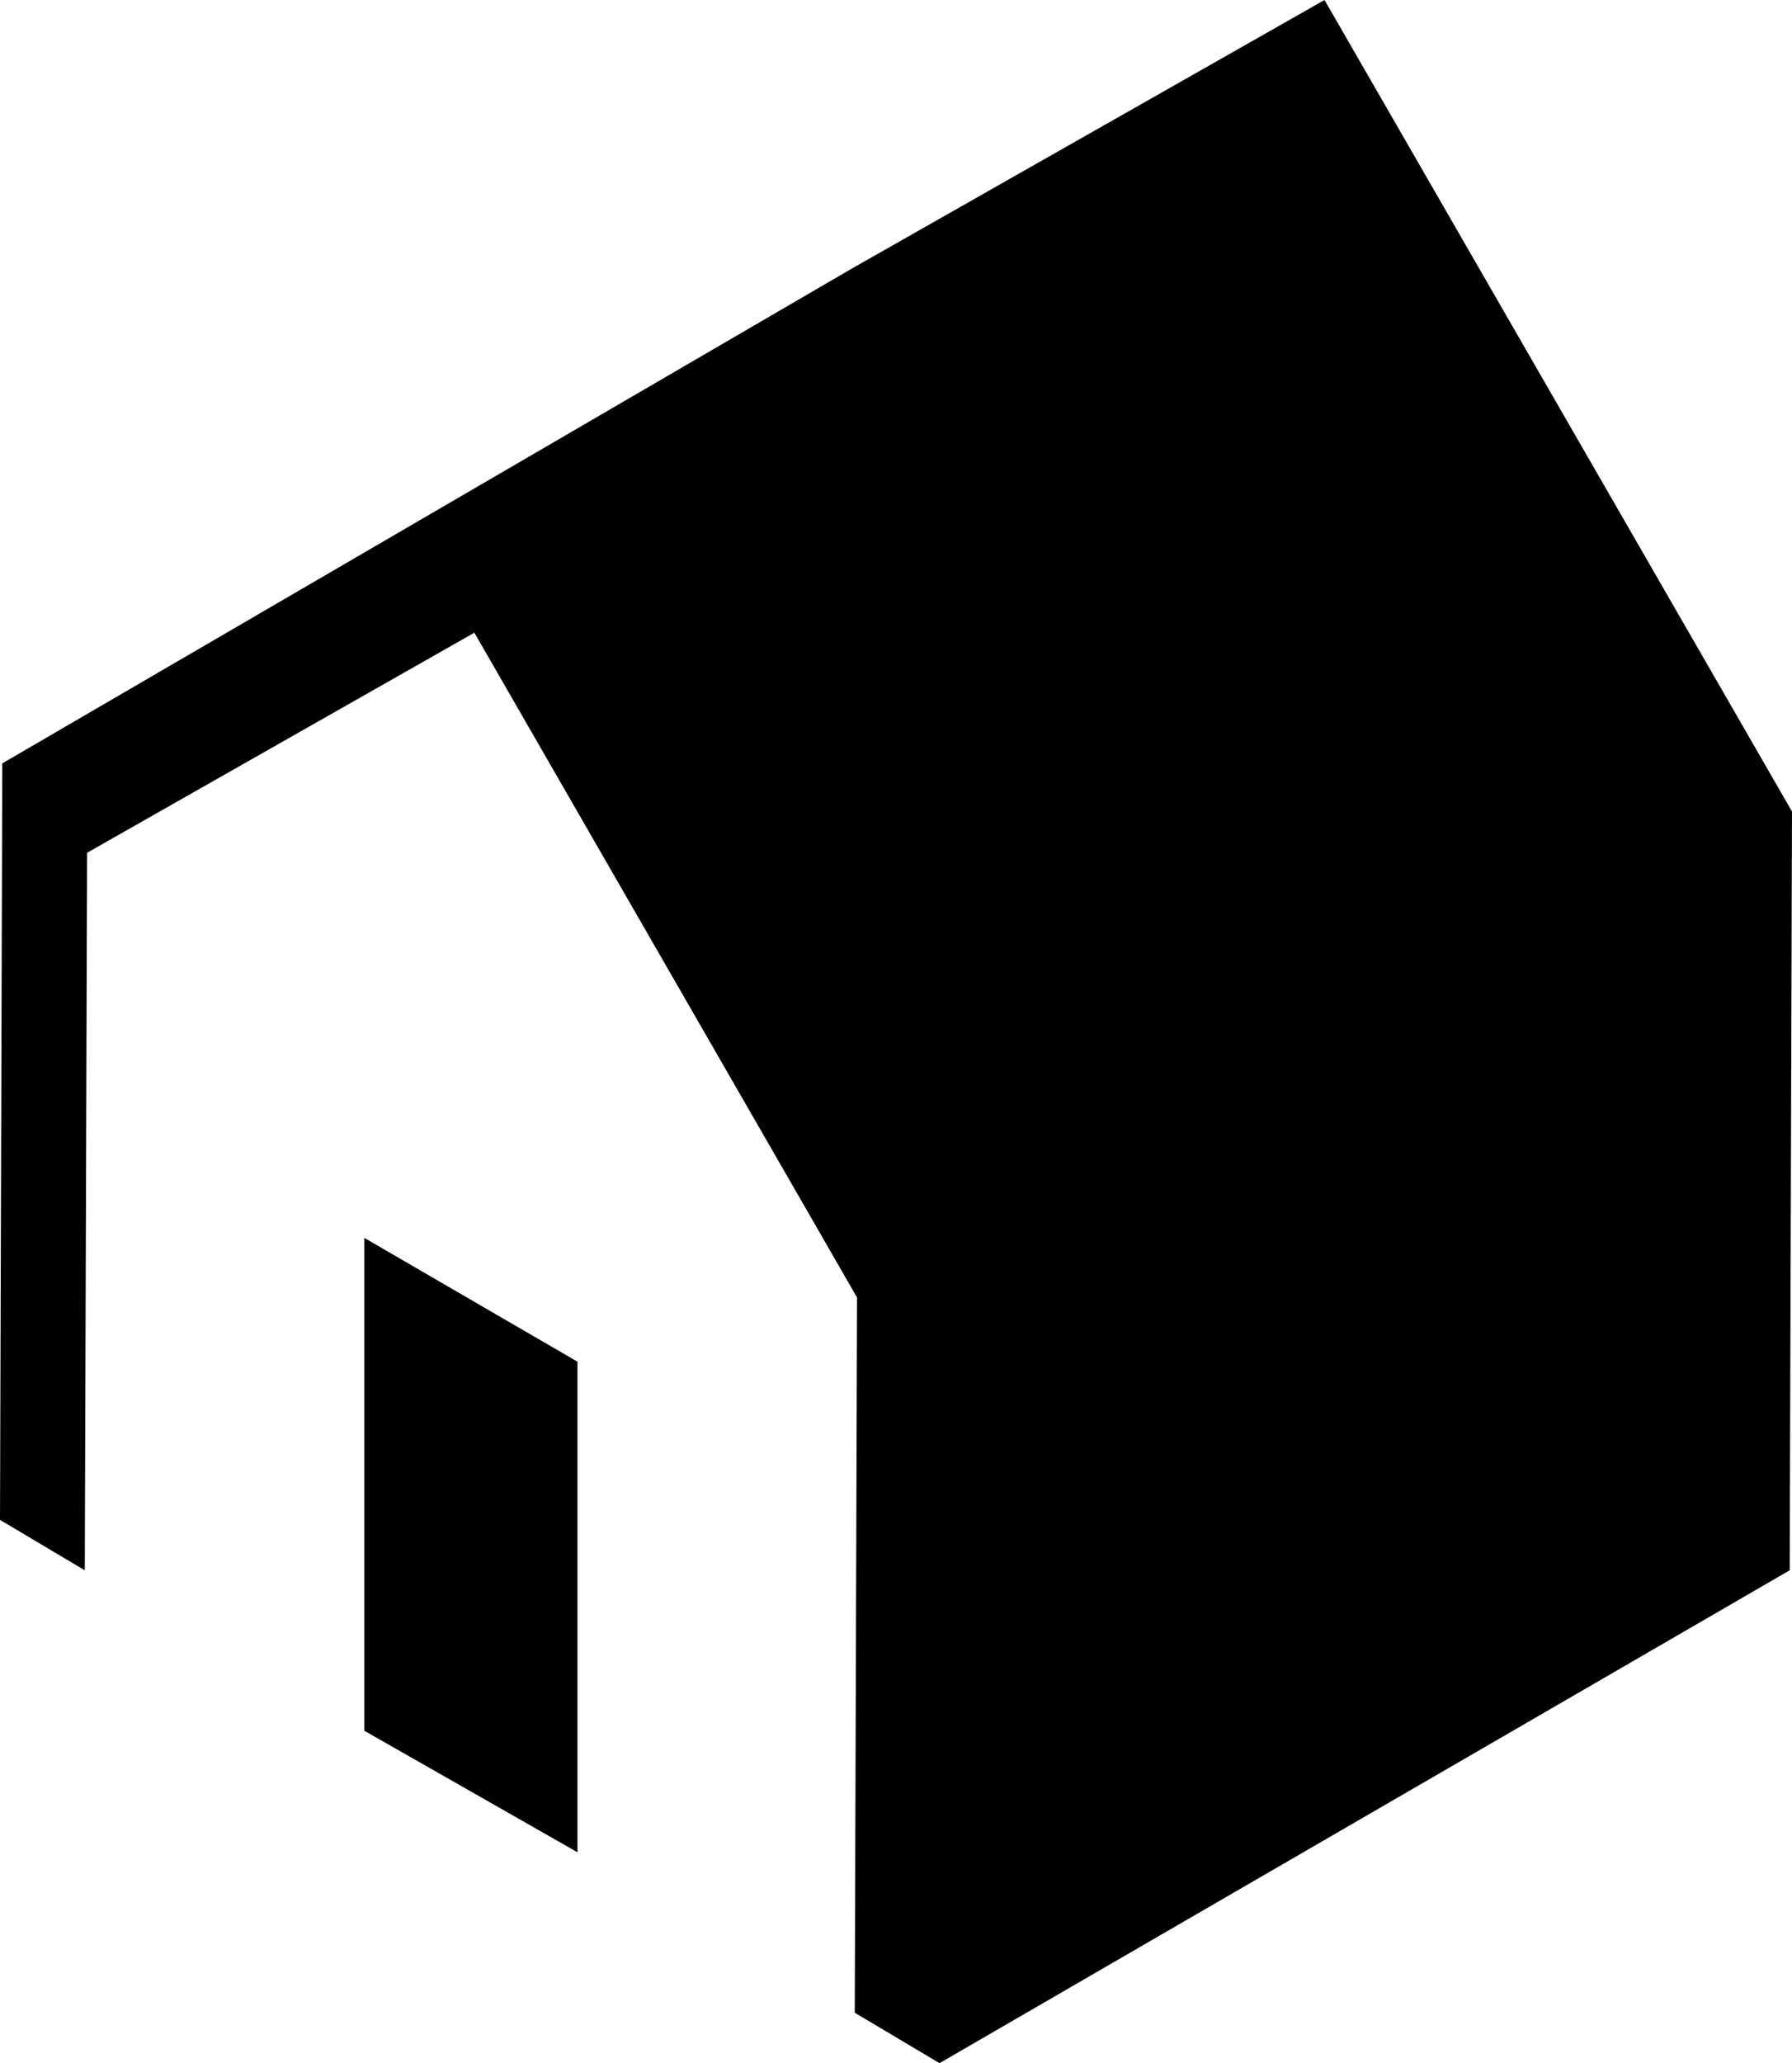 <svg id="Layer_1" data-name="Layer 1" xmlns="http://www.w3.org/2000/svg" width="78.2" height="90" viewBox="0 0 78.2 90"><title>house_3d</title><polygon points="15.9 54 15.9 75.5 25.2 80.8 25.2 59.4 15.9 54"/><polygon points="0 66.3 3.7 68.5 3.8 37.2 20.7 27.6 37.4 56.6 37.3 87.8 41 90 78.1 68.5 78.2 35.4 57.8 0 37.2 11.7 0.1 33.3 0 66.3"/></svg>
